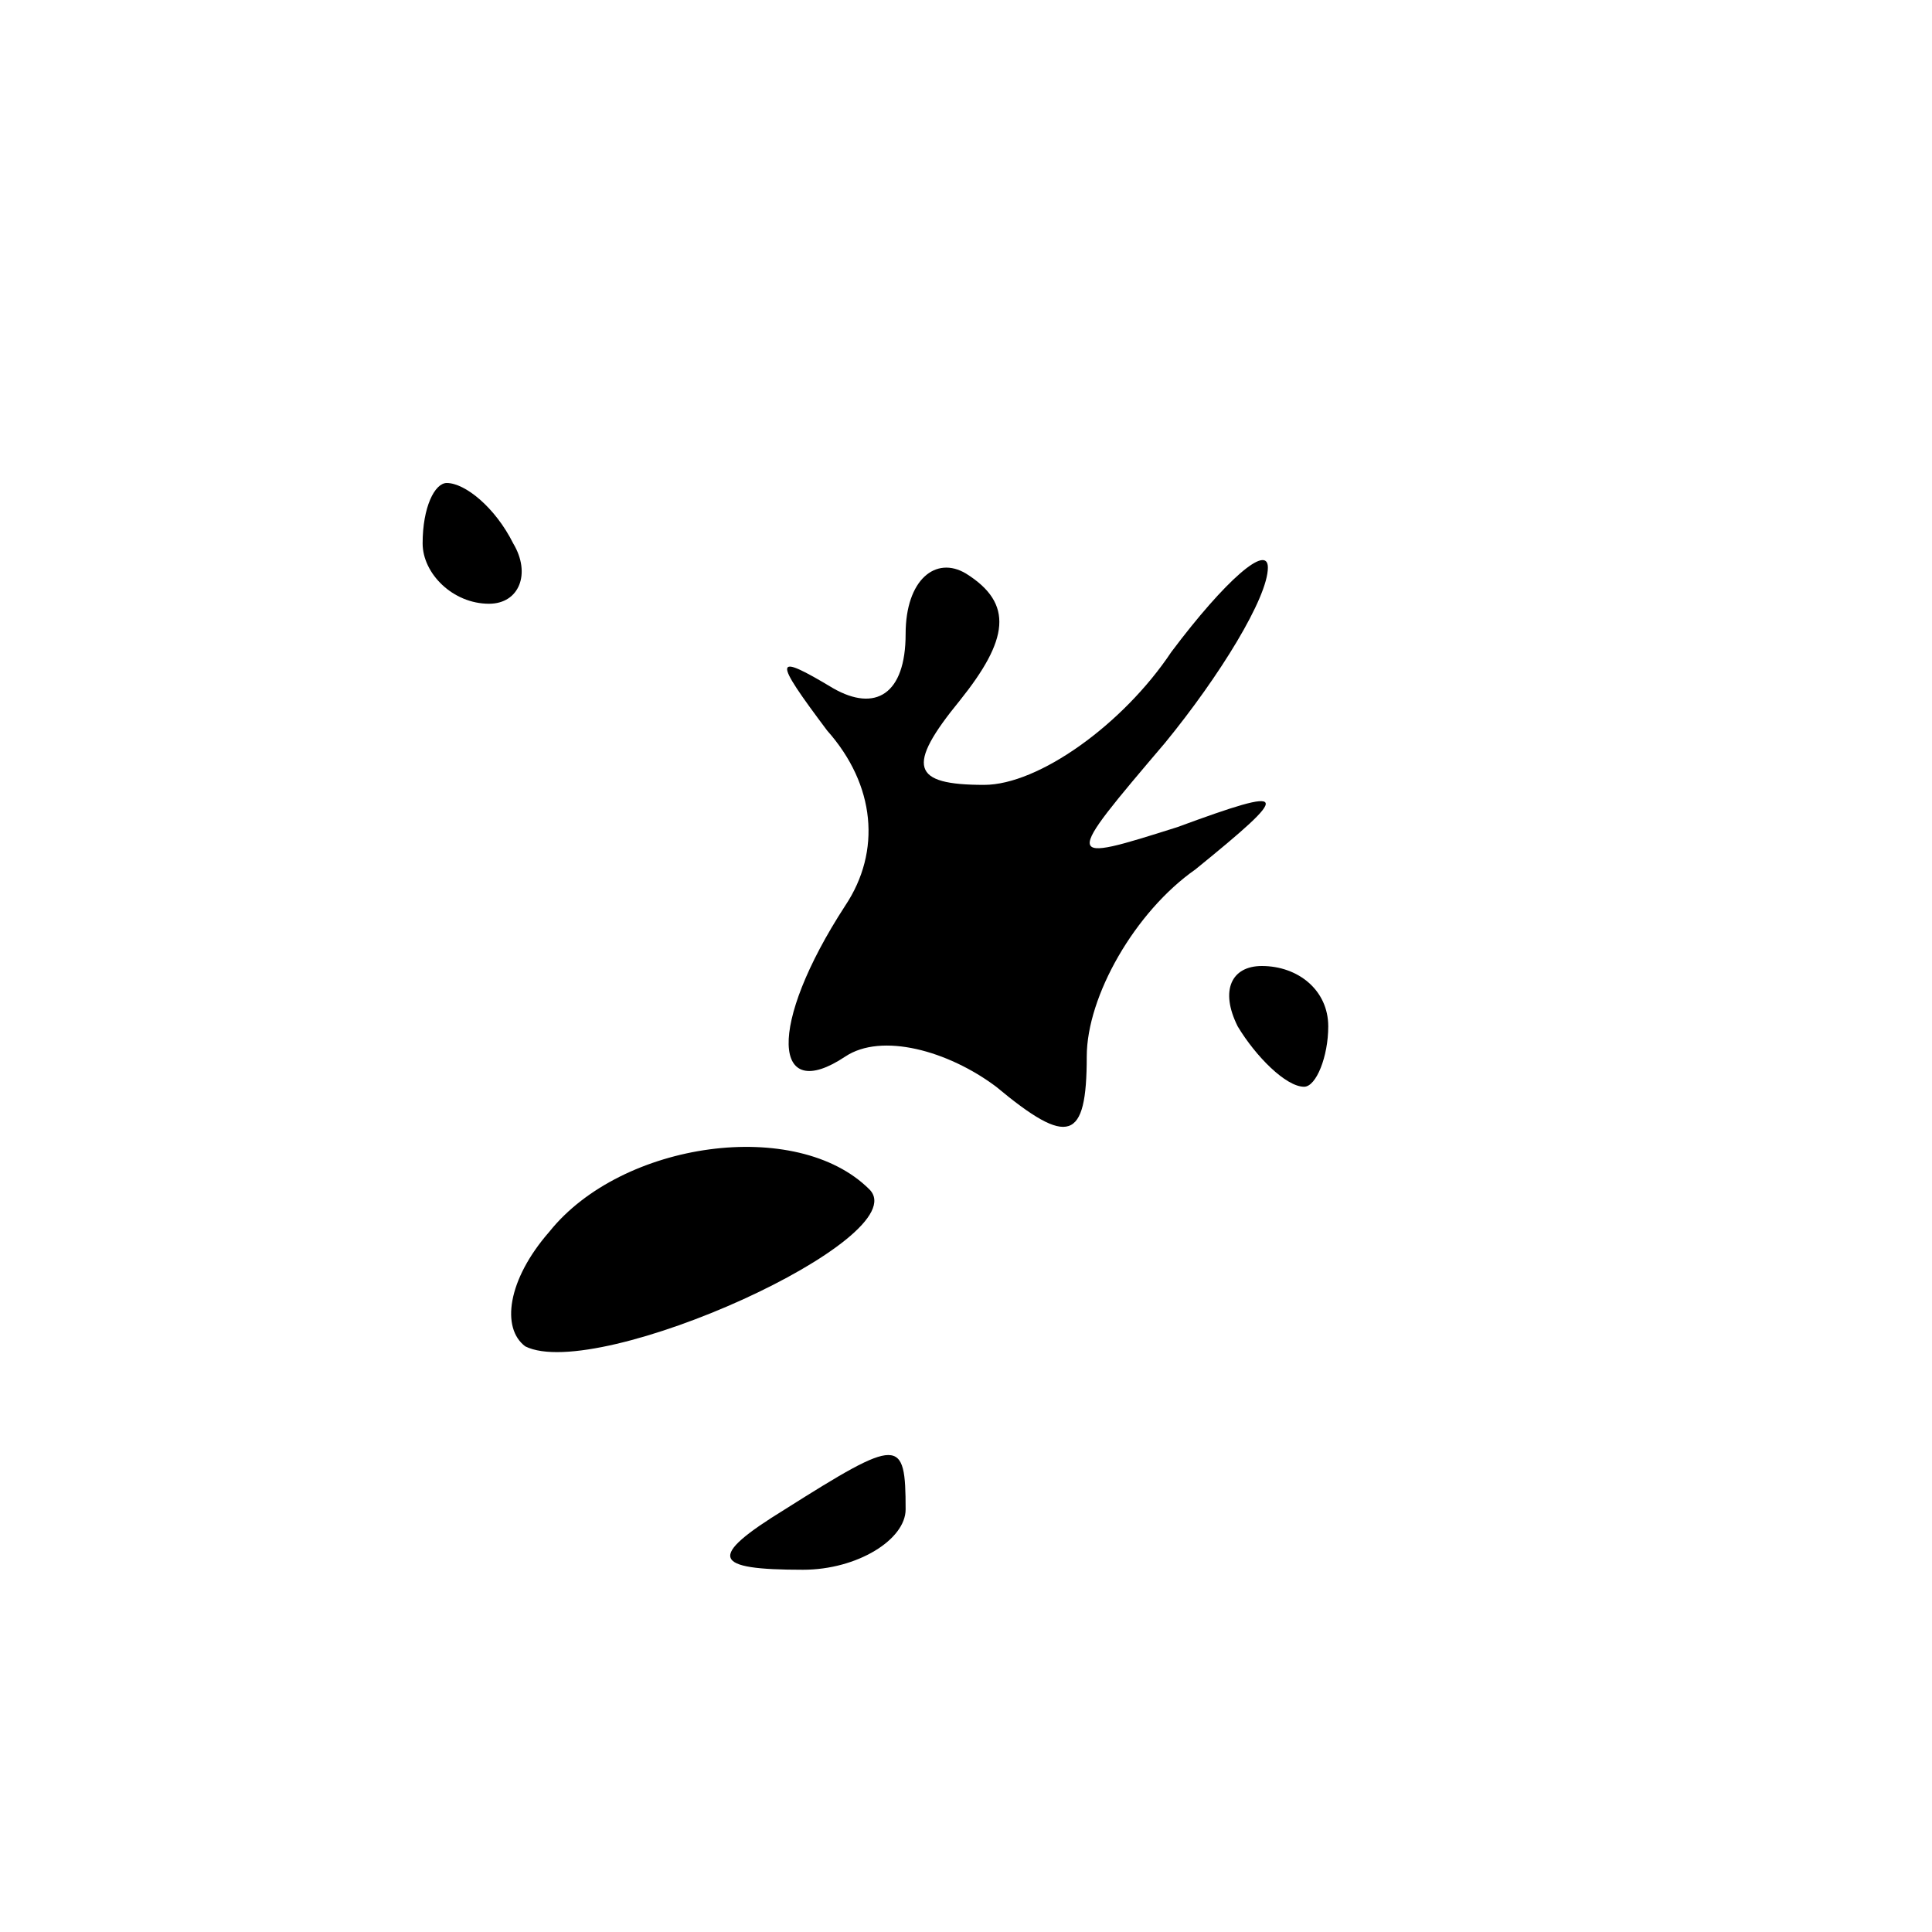 <?xml version="1.0" standalone="no"?>
<!DOCTYPE svg PUBLIC "-//W3C//DTD SVG 20010904//EN"
 "http://www.w3.org/TR/2001/REC-SVG-20010904/DTD/svg10.dtd">
<svg version="1.0" xmlns="http://www.w3.org/2000/svg"
 width="32pt" height="32pt" viewBox="0 0 32 32"
 preserveAspectRatio="xMidYMid meet">
<g transform="translate(0,32) scale(0.1,-0.1)"
fill="#000000" stroke="none">
<path fill="#000000" stroke="none" d="M70 230 c0 -5 5 -10 11 -10 5 0 7 5 4
10 -3 6 -8 10 -11 10 -2 0 -4 -4 -4 -10z"/>
<path fill="#000000" stroke="none" d="M150 215 c0 -10 -5 -13 -12 -9 -10 6
-10 5 -1 -7 8 -9 9 -20 3 -29 -13 -20 -12 -33 0 -25 6 4 17 1 25 -5 12 -10 15
-9 15 5 0 10 8 24 18 31 16 13 16 14 -3 7 -19 -6 -19 -6 -2 14 9 11 17 24 17
29 0 4 -7 -2 -16 -14 -8 -12 -22 -22 -31 -22 -12 0 -13 3 -4 14 8 10 9 16 1
21 -5 3 -10 -1 -10 -10z"/>
<path fill="#000000" stroke="none" d="M205 150 c3 -5 8 -10 11 -10 2 0 4 5 4
10 0 6 -5 10 -11 10 -5 0 -7 -4 -4 -10z"/>
<path fill="#000000" stroke="none" d="M91 116 c-7 -8 -8 -16 -4 -19 12 -6 65
18 57 26 -12 12 -41 8 -53 -7z"/>
<path fill="#000000" stroke="none" d="M130 70 c-13 -8 -12 -10 3 -10 9 0 17
5 17 10 0 12 -1 12 -20 0z"/>
</g>
</svg>

